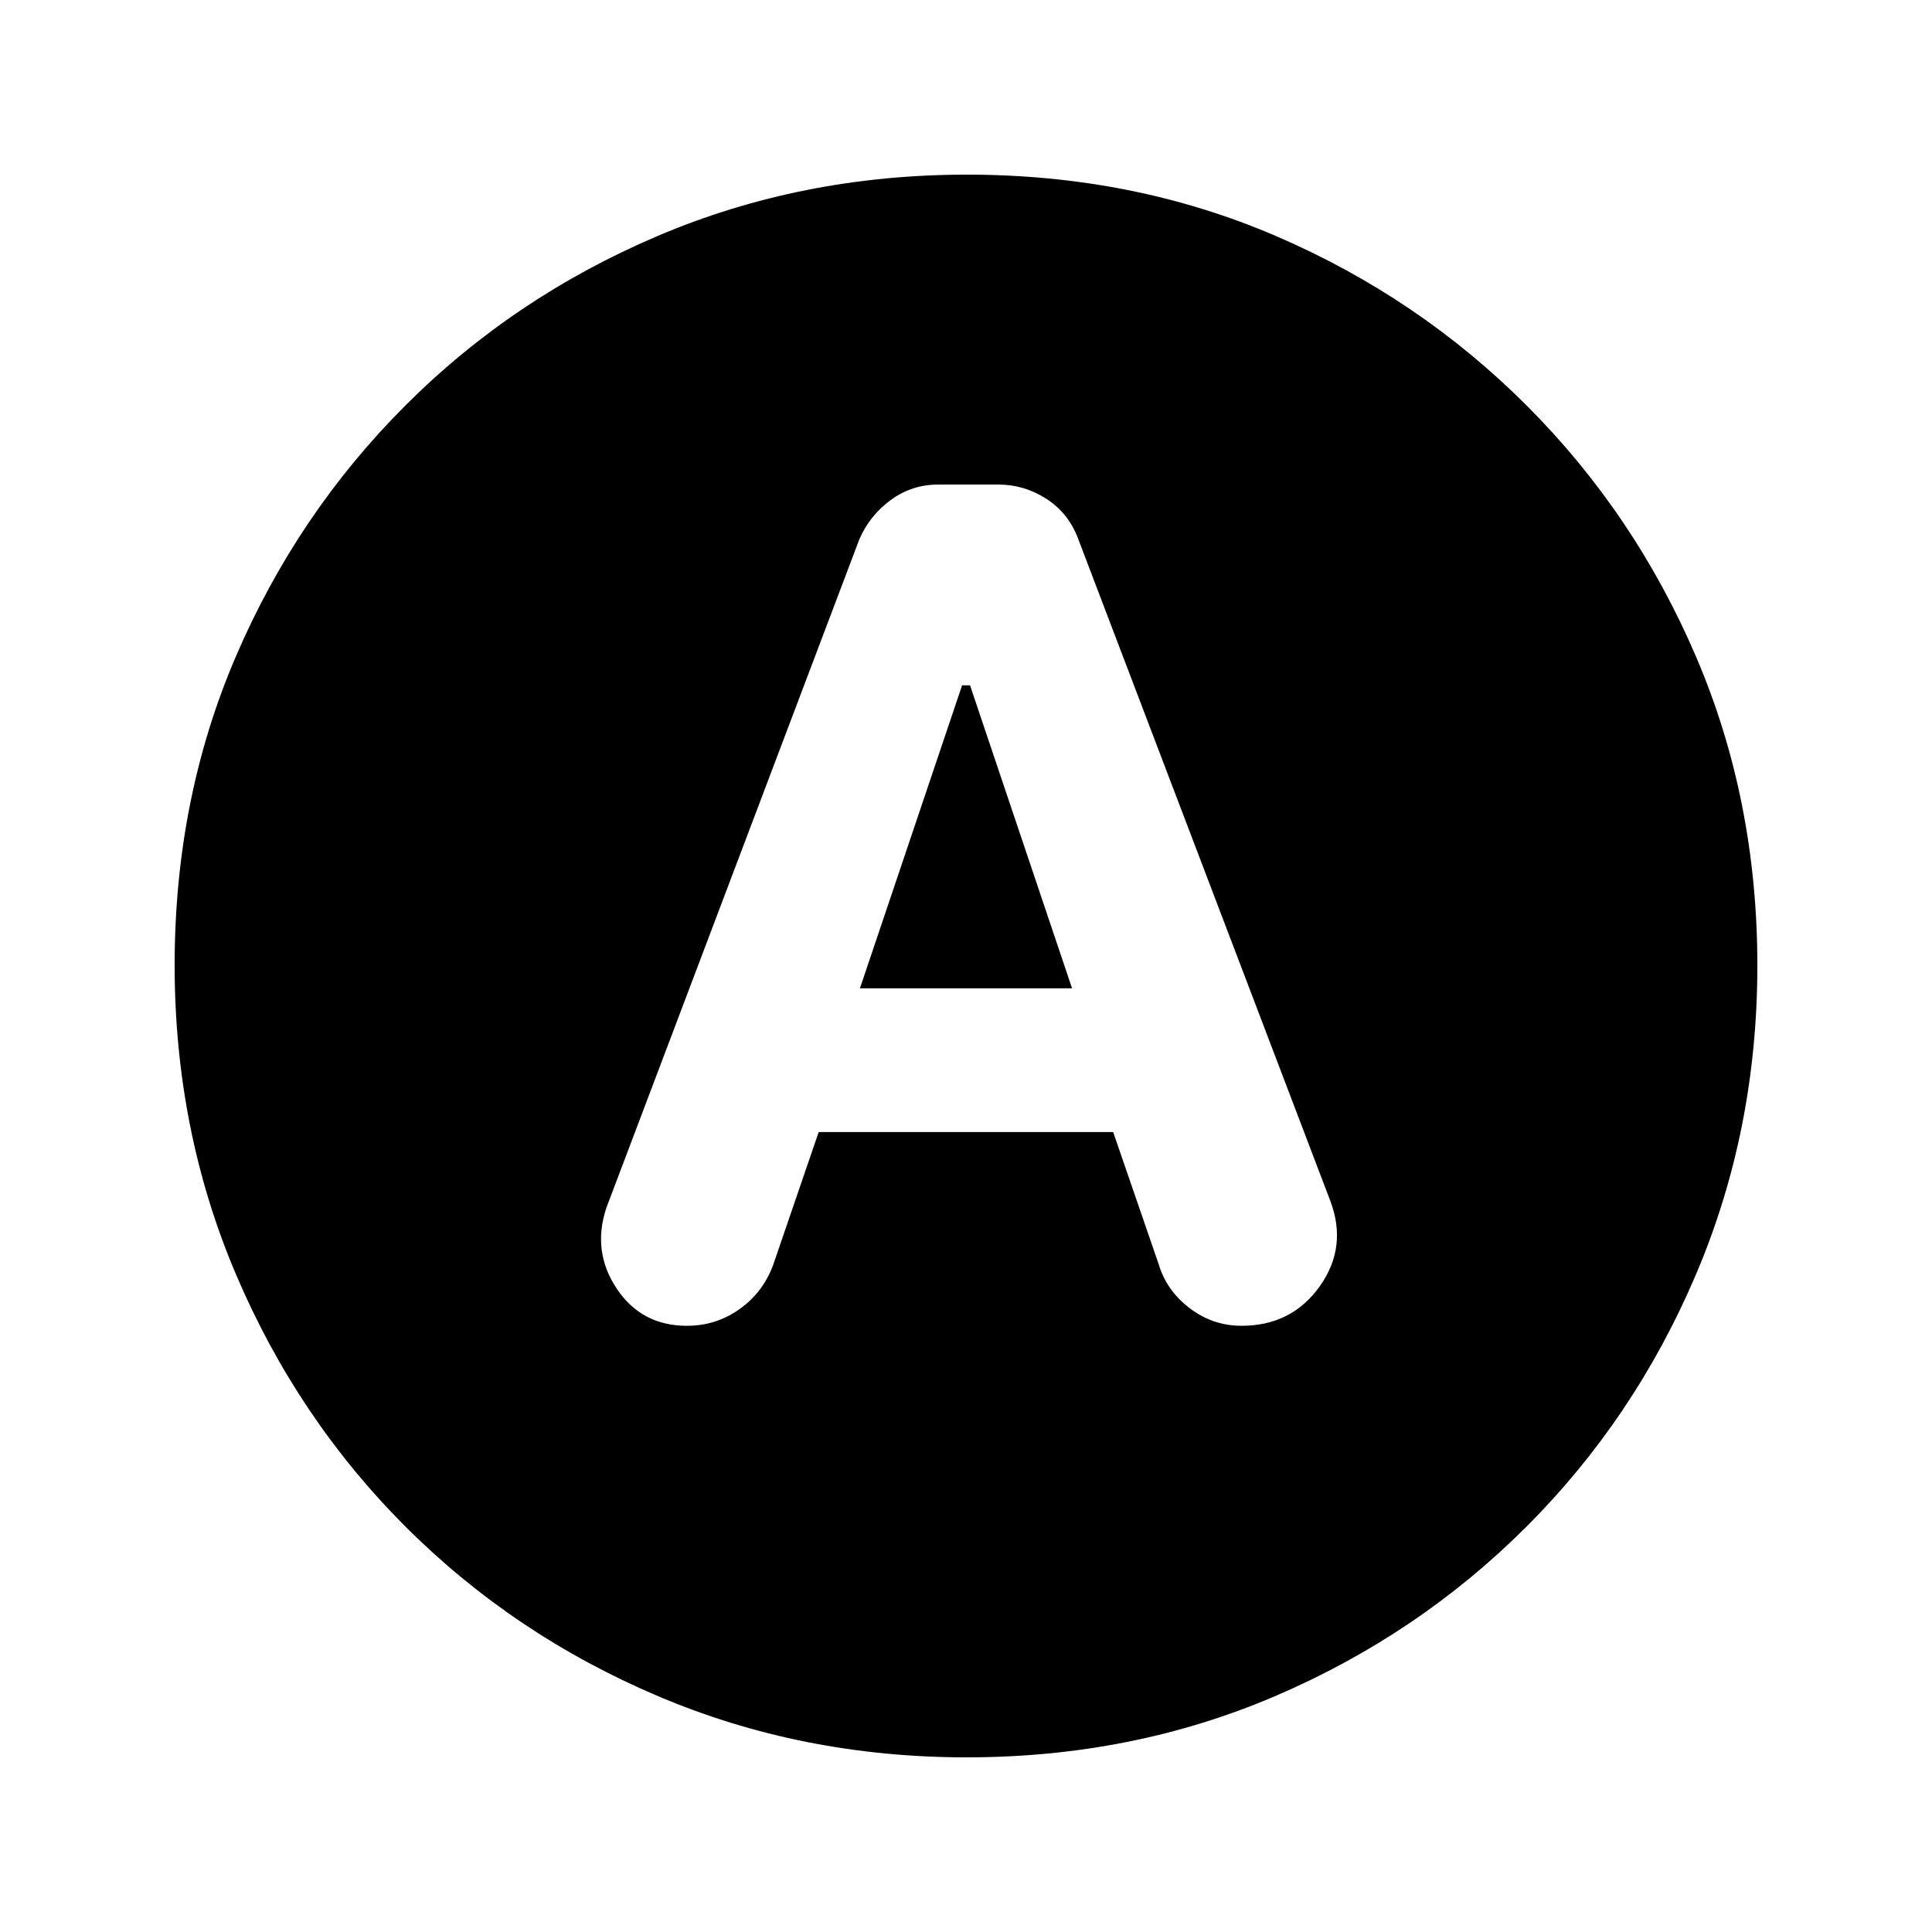 <svg xmlns="http://www.w3.org/2000/svg" height="20" viewBox="0 -960 960 960" width="20"><path d="M406.8-397.48h146.33l22.6 65.63q3.94 13.19 15.45 21.91t25.69 8.72q24.93 0 38.89-19.61 13.96-19.62 5.2-42.62L535.33-693.31q-4.84-12.15-15.7-19.03-10.85-6.88-23.53-6.88h-29.92q-13.14 0-23.58 7.68-10.45 7.67-15.58 19.47L301.3-359.85q-7.19 21.59 5.11 40.11 12.31 18.52 34.93 18.52 14.43 0 26.09-8.26t16.73-21.93l22.64-66.07Zm20.5-71.43 50.76-150.57H482l50.7 150.57H427.3Zm52.98 382.13q-81.8 0-153.44-30.46-71.63-30.46-125.38-84.22-53.76-53.75-84.22-125.34T86.78-480.46q0-82.56 30.46-153.45 30.46-70.88 84.22-124.63 53.75-53.76 125.34-84.22t153.66-30.46q82.56 0 153.45 30.46 70.88 30.46 124.63 84.22 53.76 53.75 84.22 124.86t30.46 153.4q0 81.8-30.46 153.44-30.46 71.63-84.22 125.38-53.75 53.76-124.86 84.22t-153.4 30.46Z"/></svg>